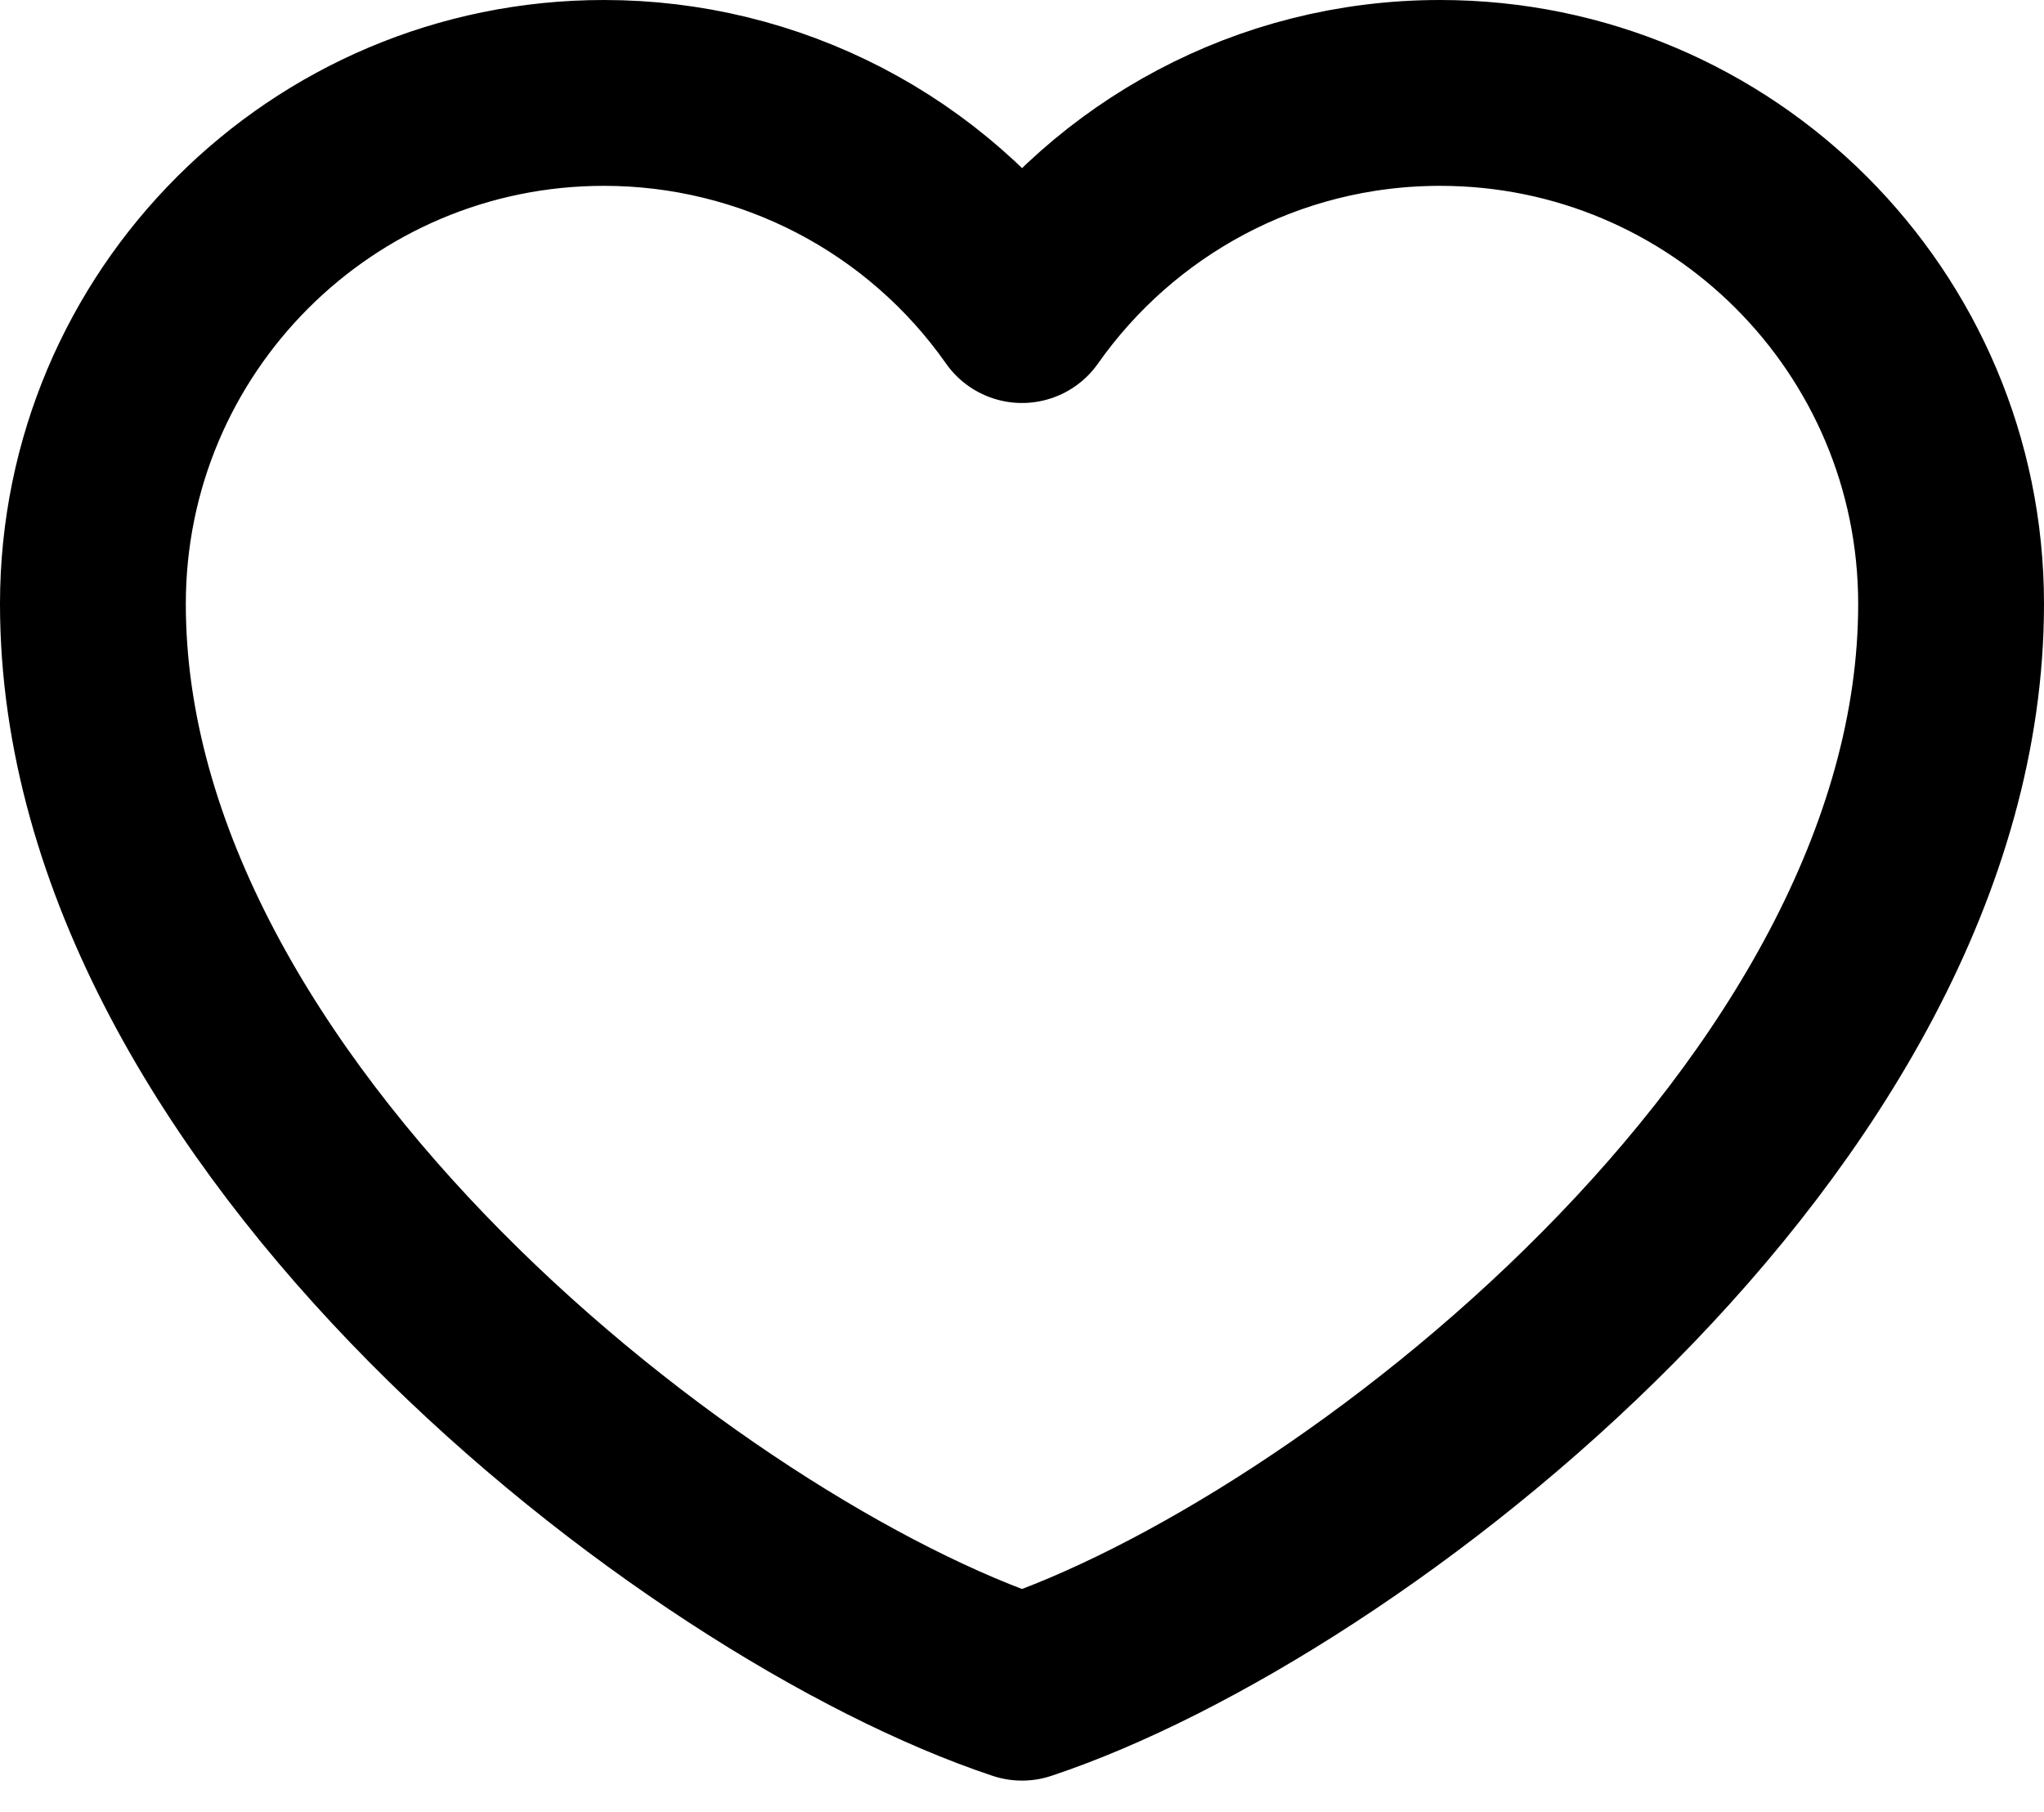 <svg width="44" height="39" viewBox="0 0 44 39" fill="none" xmlns="http://www.w3.org/2000/svg">
<path d="M13 2C6.925 2 2 6.925 2 13C2 24 15 34 22 36.326C29 34 42 24 42 13C42 6.925 37.075 2 31 2C27.28 2 23.99 3.847 22 6.674C20.986 
5.229 19.638 4.05 18.072 3.236C16.505 2.423 14.765 1.999 13 2Z" stroke="black" stroke-width="4" stroke-linecap="round" stroke-linejoin="round"/>
</svg>

